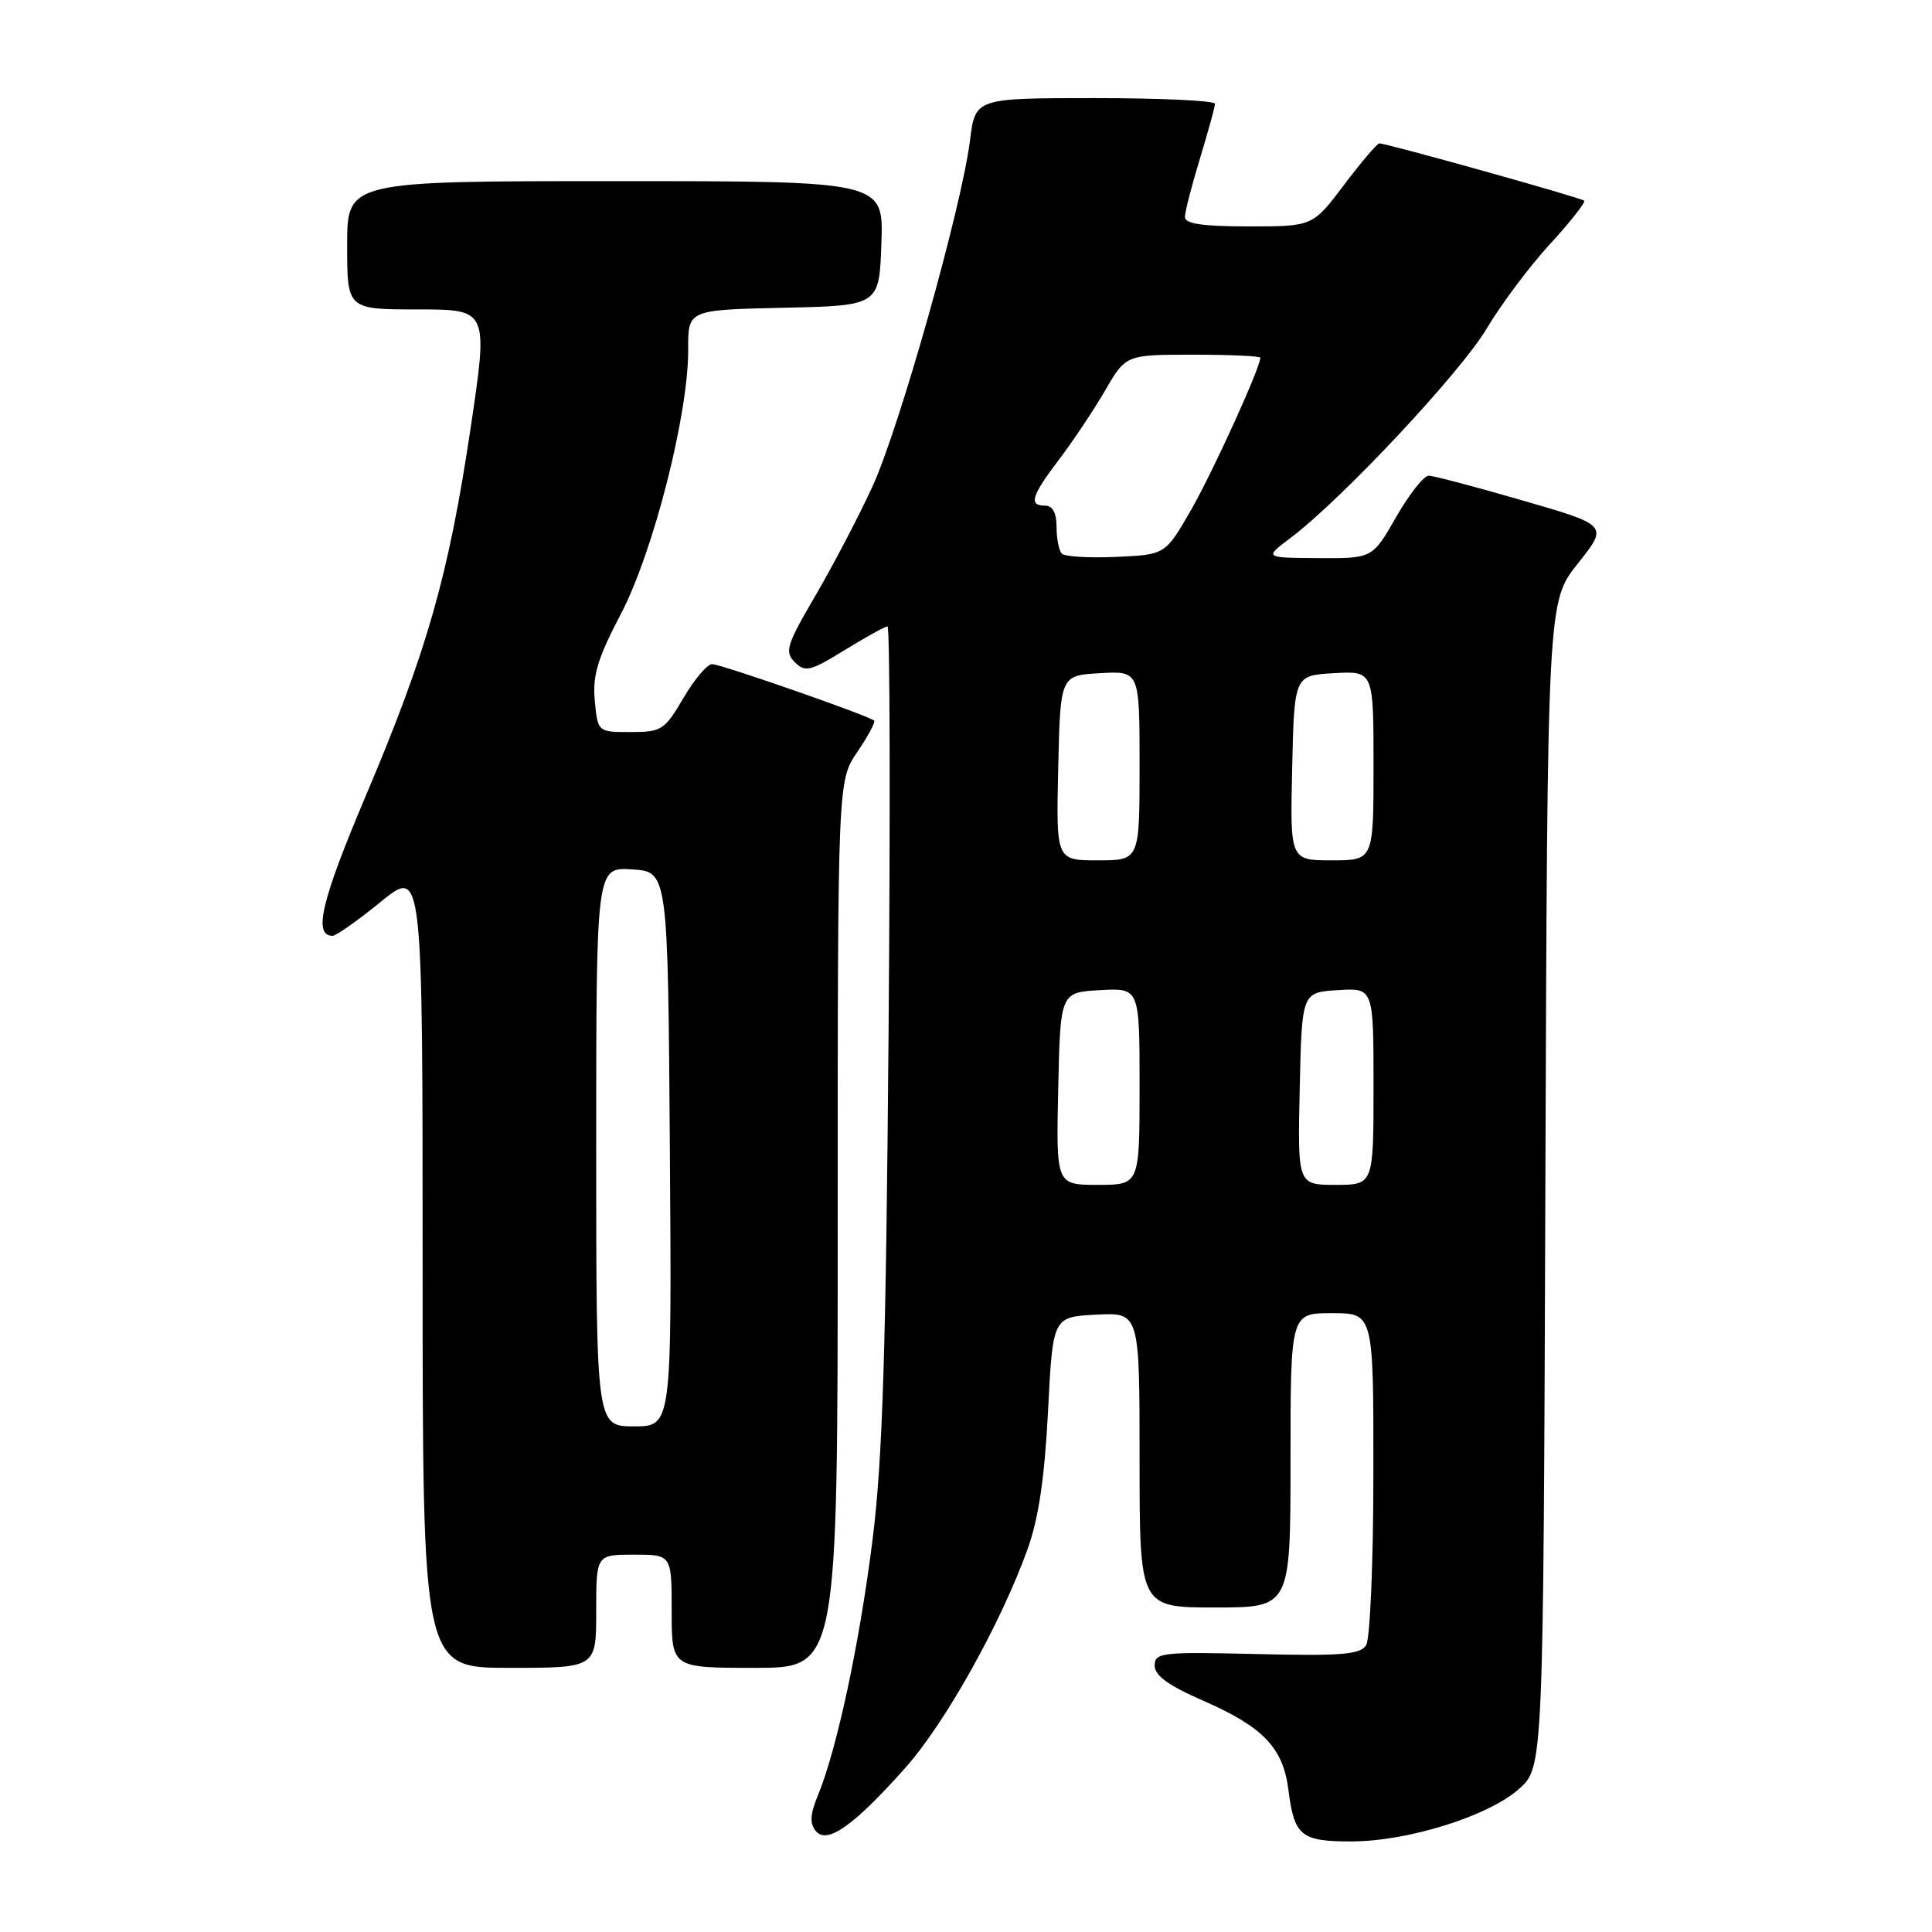<?xml version="1.0" encoding="UTF-8" standalone="no"?>
<!DOCTYPE svg PUBLIC "-//W3C//DTD SVG 1.1//EN" "http://www.w3.org/Graphics/SVG/1.1/DTD/svg11.dtd" >
<svg xmlns="http://www.w3.org/2000/svg" xmlns:xlink="http://www.w3.org/1999/xlink" version="1.1" viewBox="0 0 256 256">
 <g >
 <path fill="currentColor"
d=" M 119.95 234.26 C 125.22 228.36 132.66 215.04 136.18 205.21 C 137.62 201.21 138.42 195.75 138.87 187.00 C 139.50 174.50 139.50 174.50 145.25 174.20 C 151.00 173.90 151.00 173.90 151.00 193.45 C 151.00 213.00 151.00 213.00 161.00 213.00 C 171.00 213.00 171.00 213.00 171.00 193.50 C 171.00 174.00 171.00 174.00 176.50 174.00 C 182.00 174.00 182.00 174.00 181.98 195.25 C 181.98 206.97 181.54 217.17 181.02 218.00 C 180.23 219.24 177.72 219.44 166.53 219.17 C 153.91 218.87 153.00 218.97 153.00 220.70 C 153.00 222.02 154.84 223.35 159.38 225.33 C 167.36 228.81 170.01 231.57 170.72 237.15 C 171.49 243.27 172.38 244.00 179.02 244.00 C 186.53 244.00 197.24 240.65 201.29 237.03 C 204.50 234.16 204.50 234.16 204.77 156.95 C 205.04 79.74 205.04 79.74 209.07 74.67 C 213.11 69.60 213.11 69.60 201.80 66.33 C 195.59 64.53 189.97 63.04 189.32 63.03 C 188.68 63.01 186.73 65.48 185.00 68.50 C 181.85 74.00 181.85 74.00 174.68 73.95 C 167.50 73.91 167.50 73.91 171.00 71.28 C 177.78 66.18 193.54 49.36 197.00 43.53 C 198.93 40.29 202.71 35.24 205.41 32.31 C 208.10 29.38 210.13 26.80 209.91 26.59 C 209.50 26.20 183.76 19.00 182.77 19.00 C 182.48 19.00 180.37 21.48 178.09 24.50 C 173.94 30.00 173.94 30.00 165.47 30.00 C 159.36 30.00 157.00 29.65 157.01 28.75 C 157.01 28.06 157.91 24.58 159.00 21.00 C 160.09 17.42 160.99 14.16 160.99 13.75 C 161.00 13.34 153.85 13.00 145.12 13.00 C 129.23 13.00 129.23 13.00 128.53 18.60 C 127.42 27.49 119.15 56.81 115.56 64.57 C 113.76 68.47 110.38 74.93 108.04 78.94 C 104.22 85.46 103.94 86.37 105.31 87.74 C 106.68 89.11 107.37 88.95 111.94 86.13 C 114.74 84.41 117.29 83.00 117.60 83.00 C 117.92 83.00 117.98 107.19 117.74 136.75 C 117.40 179.13 116.95 193.36 115.62 204.00 C 113.90 217.74 110.90 231.78 108.38 237.89 C 107.34 240.41 107.27 241.62 108.11 242.63 C 109.59 244.42 113.13 241.92 119.95 234.26 Z  M 79.00 213.50 C 79.00 206.00 79.00 206.00 84.00 206.00 C 89.00 206.00 89.00 206.00 89.00 213.50 C 89.00 221.00 89.00 221.00 100.00 221.00 C 111.00 221.00 111.00 221.00 111.00 162.23 C 111.00 103.46 111.00 103.46 113.59 99.65 C 115.01 97.56 116.02 95.69 115.83 95.49 C 115.19 94.86 95.53 88.00 94.35 88.00 C 93.71 88.00 92.00 90.03 90.55 92.50 C 88.07 96.74 87.66 97.00 83.56 97.00 C 79.21 97.00 79.21 97.00 78.81 92.85 C 78.50 89.51 79.17 87.27 82.26 81.37 C 86.58 73.12 91.24 54.83 91.19 46.28 C 91.16 41.06 91.16 41.06 103.83 40.78 C 116.50 40.50 116.50 40.50 116.79 32.25 C 117.08 24.00 117.08 24.00 81.54 24.00 C 46.00 24.00 46.00 24.00 46.00 32.50 C 46.00 41.00 46.00 41.00 55.35 41.00 C 64.70 41.00 64.70 41.00 62.36 56.72 C 59.44 76.30 56.59 86.29 48.41 105.59 C 42.57 119.38 41.48 124.00 44.07 124.00 C 44.54 124.00 47.41 121.97 50.46 119.49 C 56.00 114.98 56.00 114.98 56.00 167.99 C 56.00 221.00 56.00 221.00 67.50 221.00 C 79.00 221.00 79.00 221.00 79.00 213.50 Z  M 140.22 144.25 C 140.50 131.50 140.50 131.50 145.75 131.20 C 151.00 130.90 151.00 130.90 151.00 143.95 C 151.00 157.00 151.00 157.00 145.47 157.00 C 139.94 157.00 139.94 157.00 140.22 144.25 Z  M 172.22 144.25 C 172.50 131.50 172.50 131.50 177.25 131.20 C 182.00 130.89 182.00 130.89 182.00 143.95 C 182.00 157.00 182.00 157.00 176.97 157.00 C 171.94 157.00 171.94 157.00 172.22 144.25 Z  M 140.22 101.75 C 140.50 89.50 140.50 89.50 145.75 89.20 C 151.00 88.90 151.00 88.90 151.00 101.45 C 151.00 114.00 151.00 114.00 145.47 114.00 C 139.94 114.00 139.94 114.00 140.22 101.75 Z  M 171.22 101.75 C 171.50 89.50 171.50 89.50 176.75 89.20 C 182.00 88.90 182.00 88.90 182.00 101.45 C 182.00 114.00 182.00 114.00 176.47 114.00 C 170.94 114.00 170.94 114.00 171.22 101.75 Z  M 140.71 73.37 C 140.32 72.99 140.00 71.39 140.00 69.83 C 140.00 67.98 139.48 67.00 138.50 67.00 C 136.27 67.00 136.64 65.76 140.33 60.89 C 142.16 58.48 144.91 54.36 146.43 51.75 C 149.19 47.00 149.19 47.00 158.10 47.00 C 162.99 47.00 167.00 47.18 167.00 47.40 C 167.00 48.71 160.75 62.45 157.86 67.50 C 154.42 73.50 154.42 73.50 147.92 73.79 C 144.34 73.95 141.10 73.76 140.71 73.37 Z  M 79.00 151.95 C 79.00 114.89 79.00 114.89 83.75 115.20 C 88.50 115.50 88.50 115.50 88.76 152.25 C 89.02 189.00 89.02 189.00 84.01 189.00 C 79.00 189.00 79.00 189.00 79.00 151.95 Z "/>
</g>
</svg>